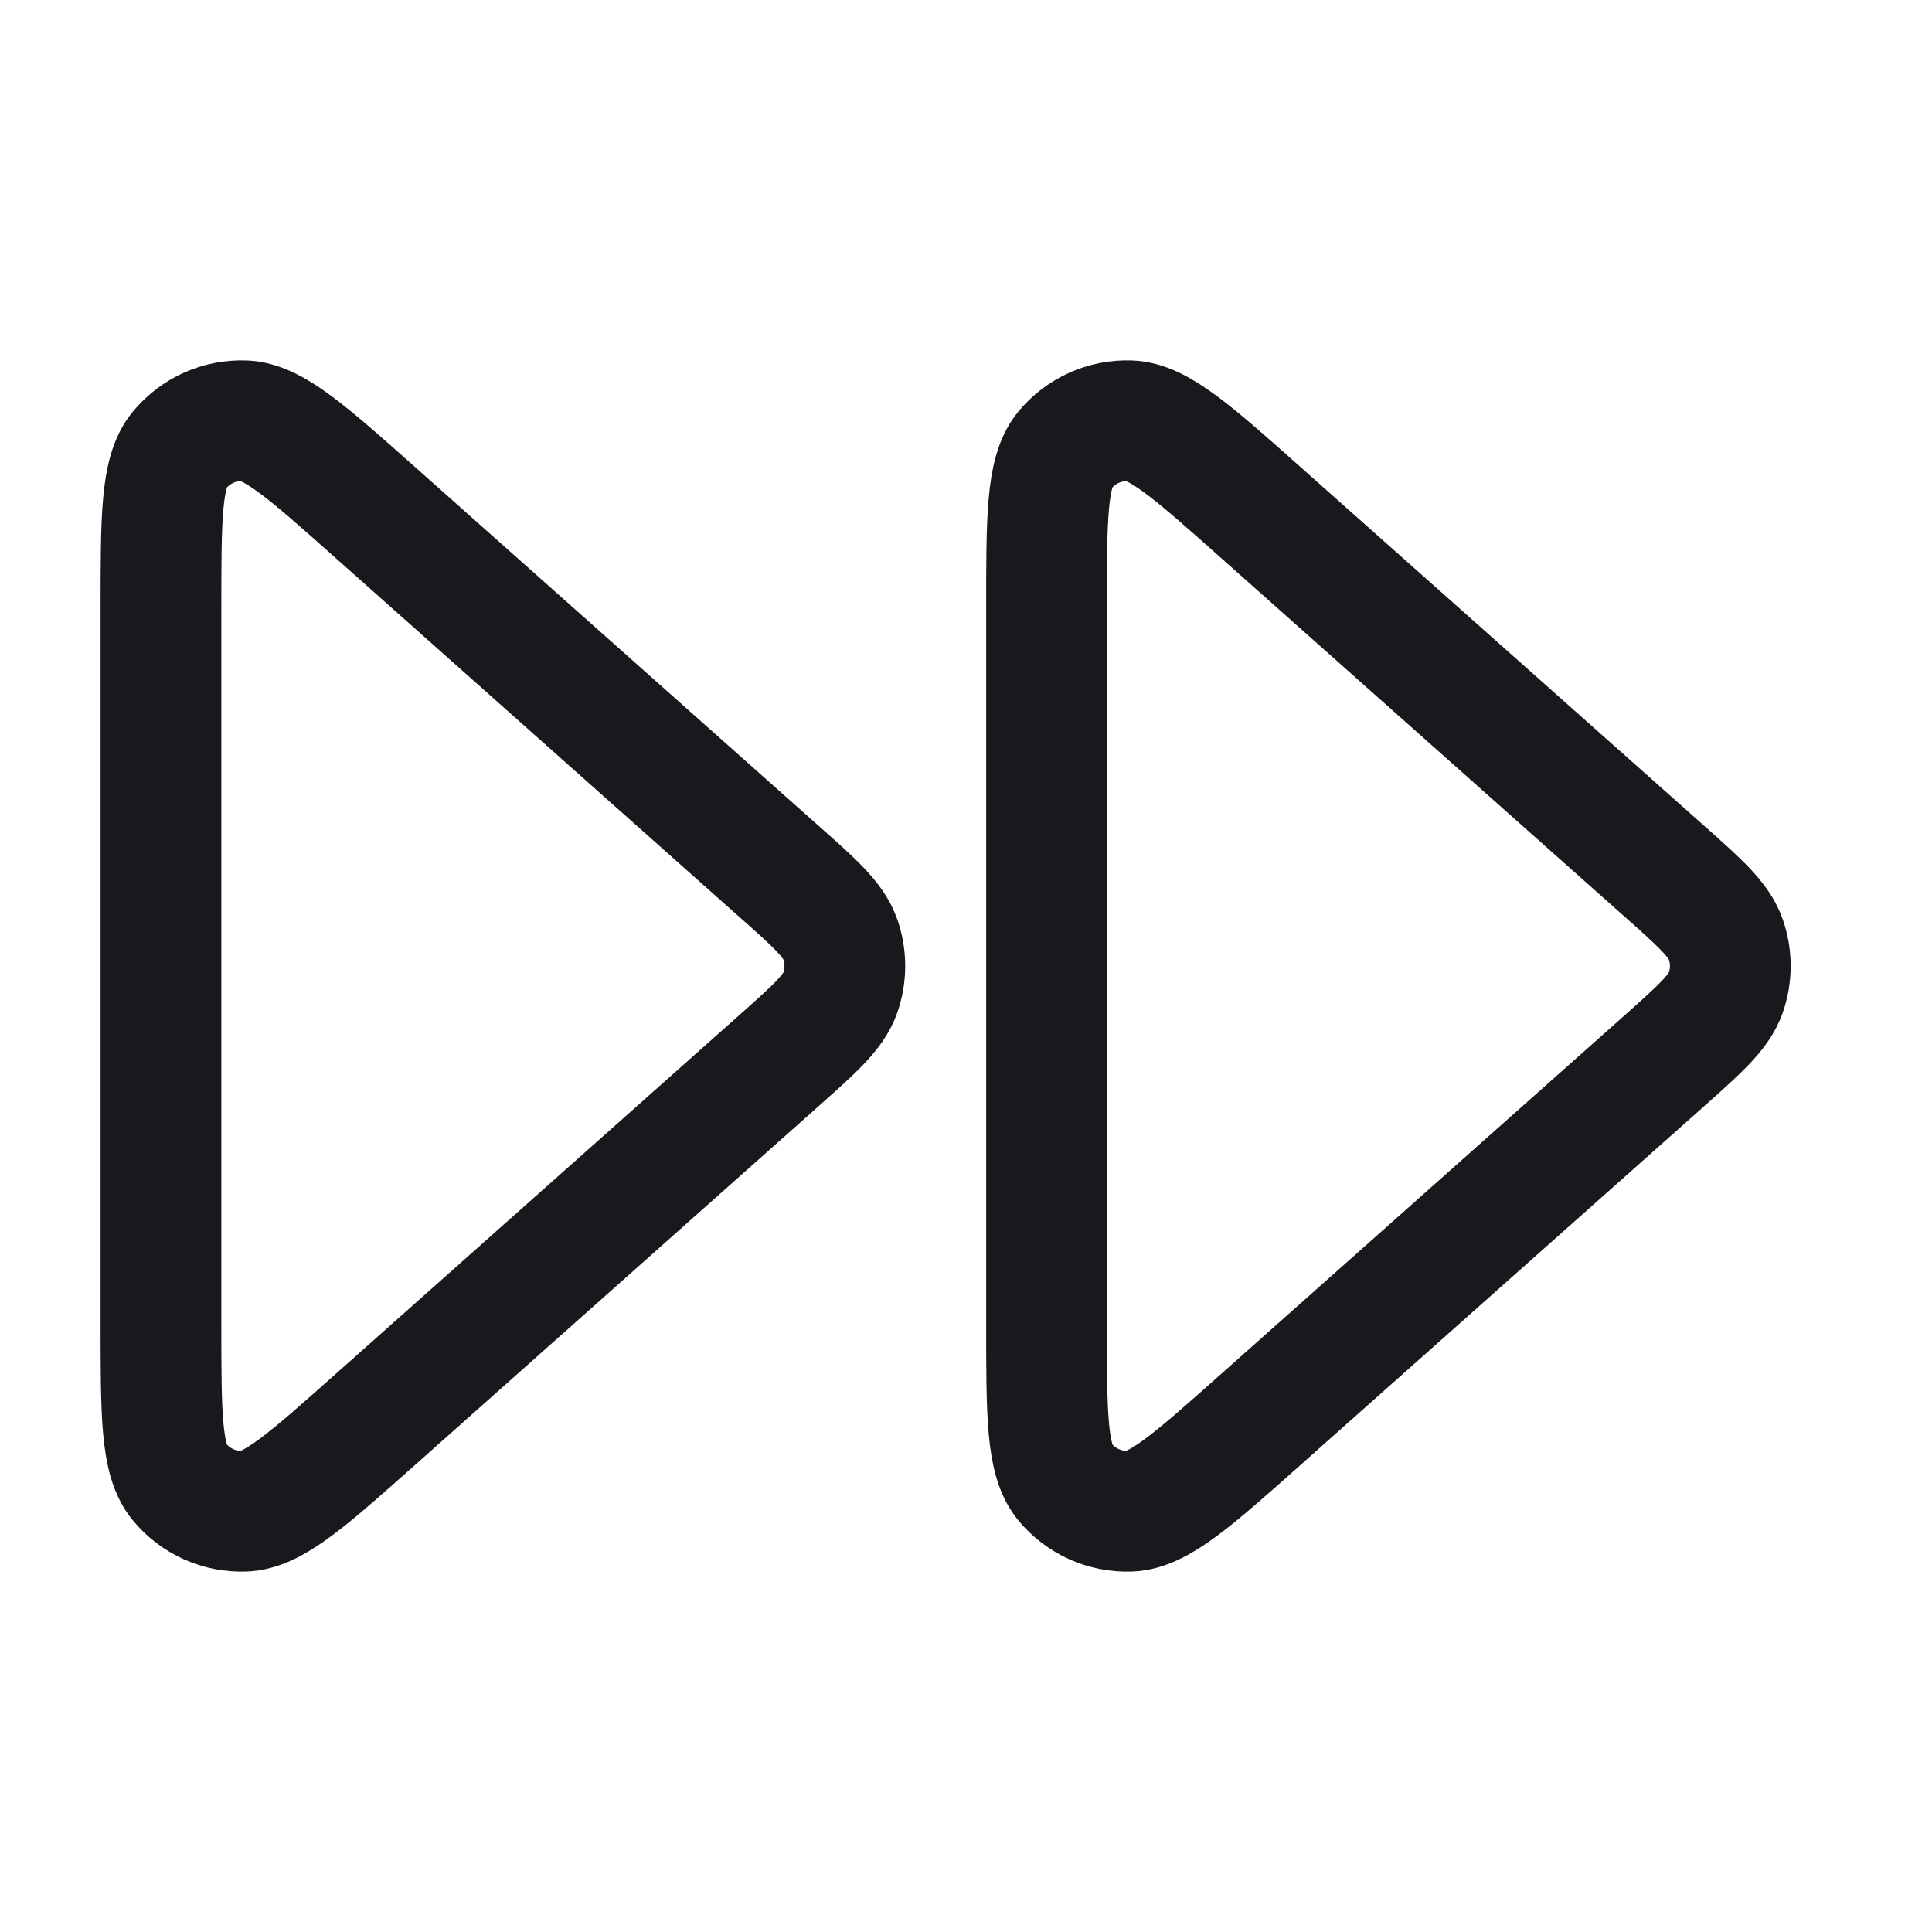 <svg width="16" height="16" viewBox="0 0 16 16" fill="none" xmlns="http://www.w3.org/2000/svg">
<path d="M8.667 10.958C8.667 11.711 8.667 12.088 8.819 12.273C8.951 12.433 9.151 12.523 9.358 12.515C9.597 12.506 9.879 12.256 10.442 11.755L13.77 8.797C14.08 8.521 14.235 8.383 14.292 8.221C14.342 8.078 14.342 7.922 14.292 7.779C14.235 7.616 14.08 7.478 13.77 7.203L10.442 4.245C9.879 3.744 9.597 3.494 9.358 3.485C9.151 3.477 8.951 3.567 8.819 3.727C8.667 3.912 8.667 4.288 8.667 5.042V10.958Z" stroke="#17191C" stroke-linecap="round" stroke-linejoin="round"/>
<path d="M1.333 10.958C1.333 11.711 1.333 12.088 1.486 12.273C1.618 12.433 1.817 12.523 2.025 12.515C2.264 12.506 2.546 12.256 3.109 11.755L6.436 8.797C6.747 8.521 6.902 8.383 6.959 8.221C7.009 8.078 7.009 7.922 6.959 7.779C6.902 7.616 6.747 7.478 6.436 7.203L3.109 4.245C2.546 3.744 2.264 3.494 2.025 3.485C1.817 3.477 1.618 3.567 1.486 3.727C1.333 3.912 1.333 4.288 1.333 5.042V10.958Z" stroke="#17191C" stroke-linecap="round" stroke-linejoin="round"/>
</svg>
